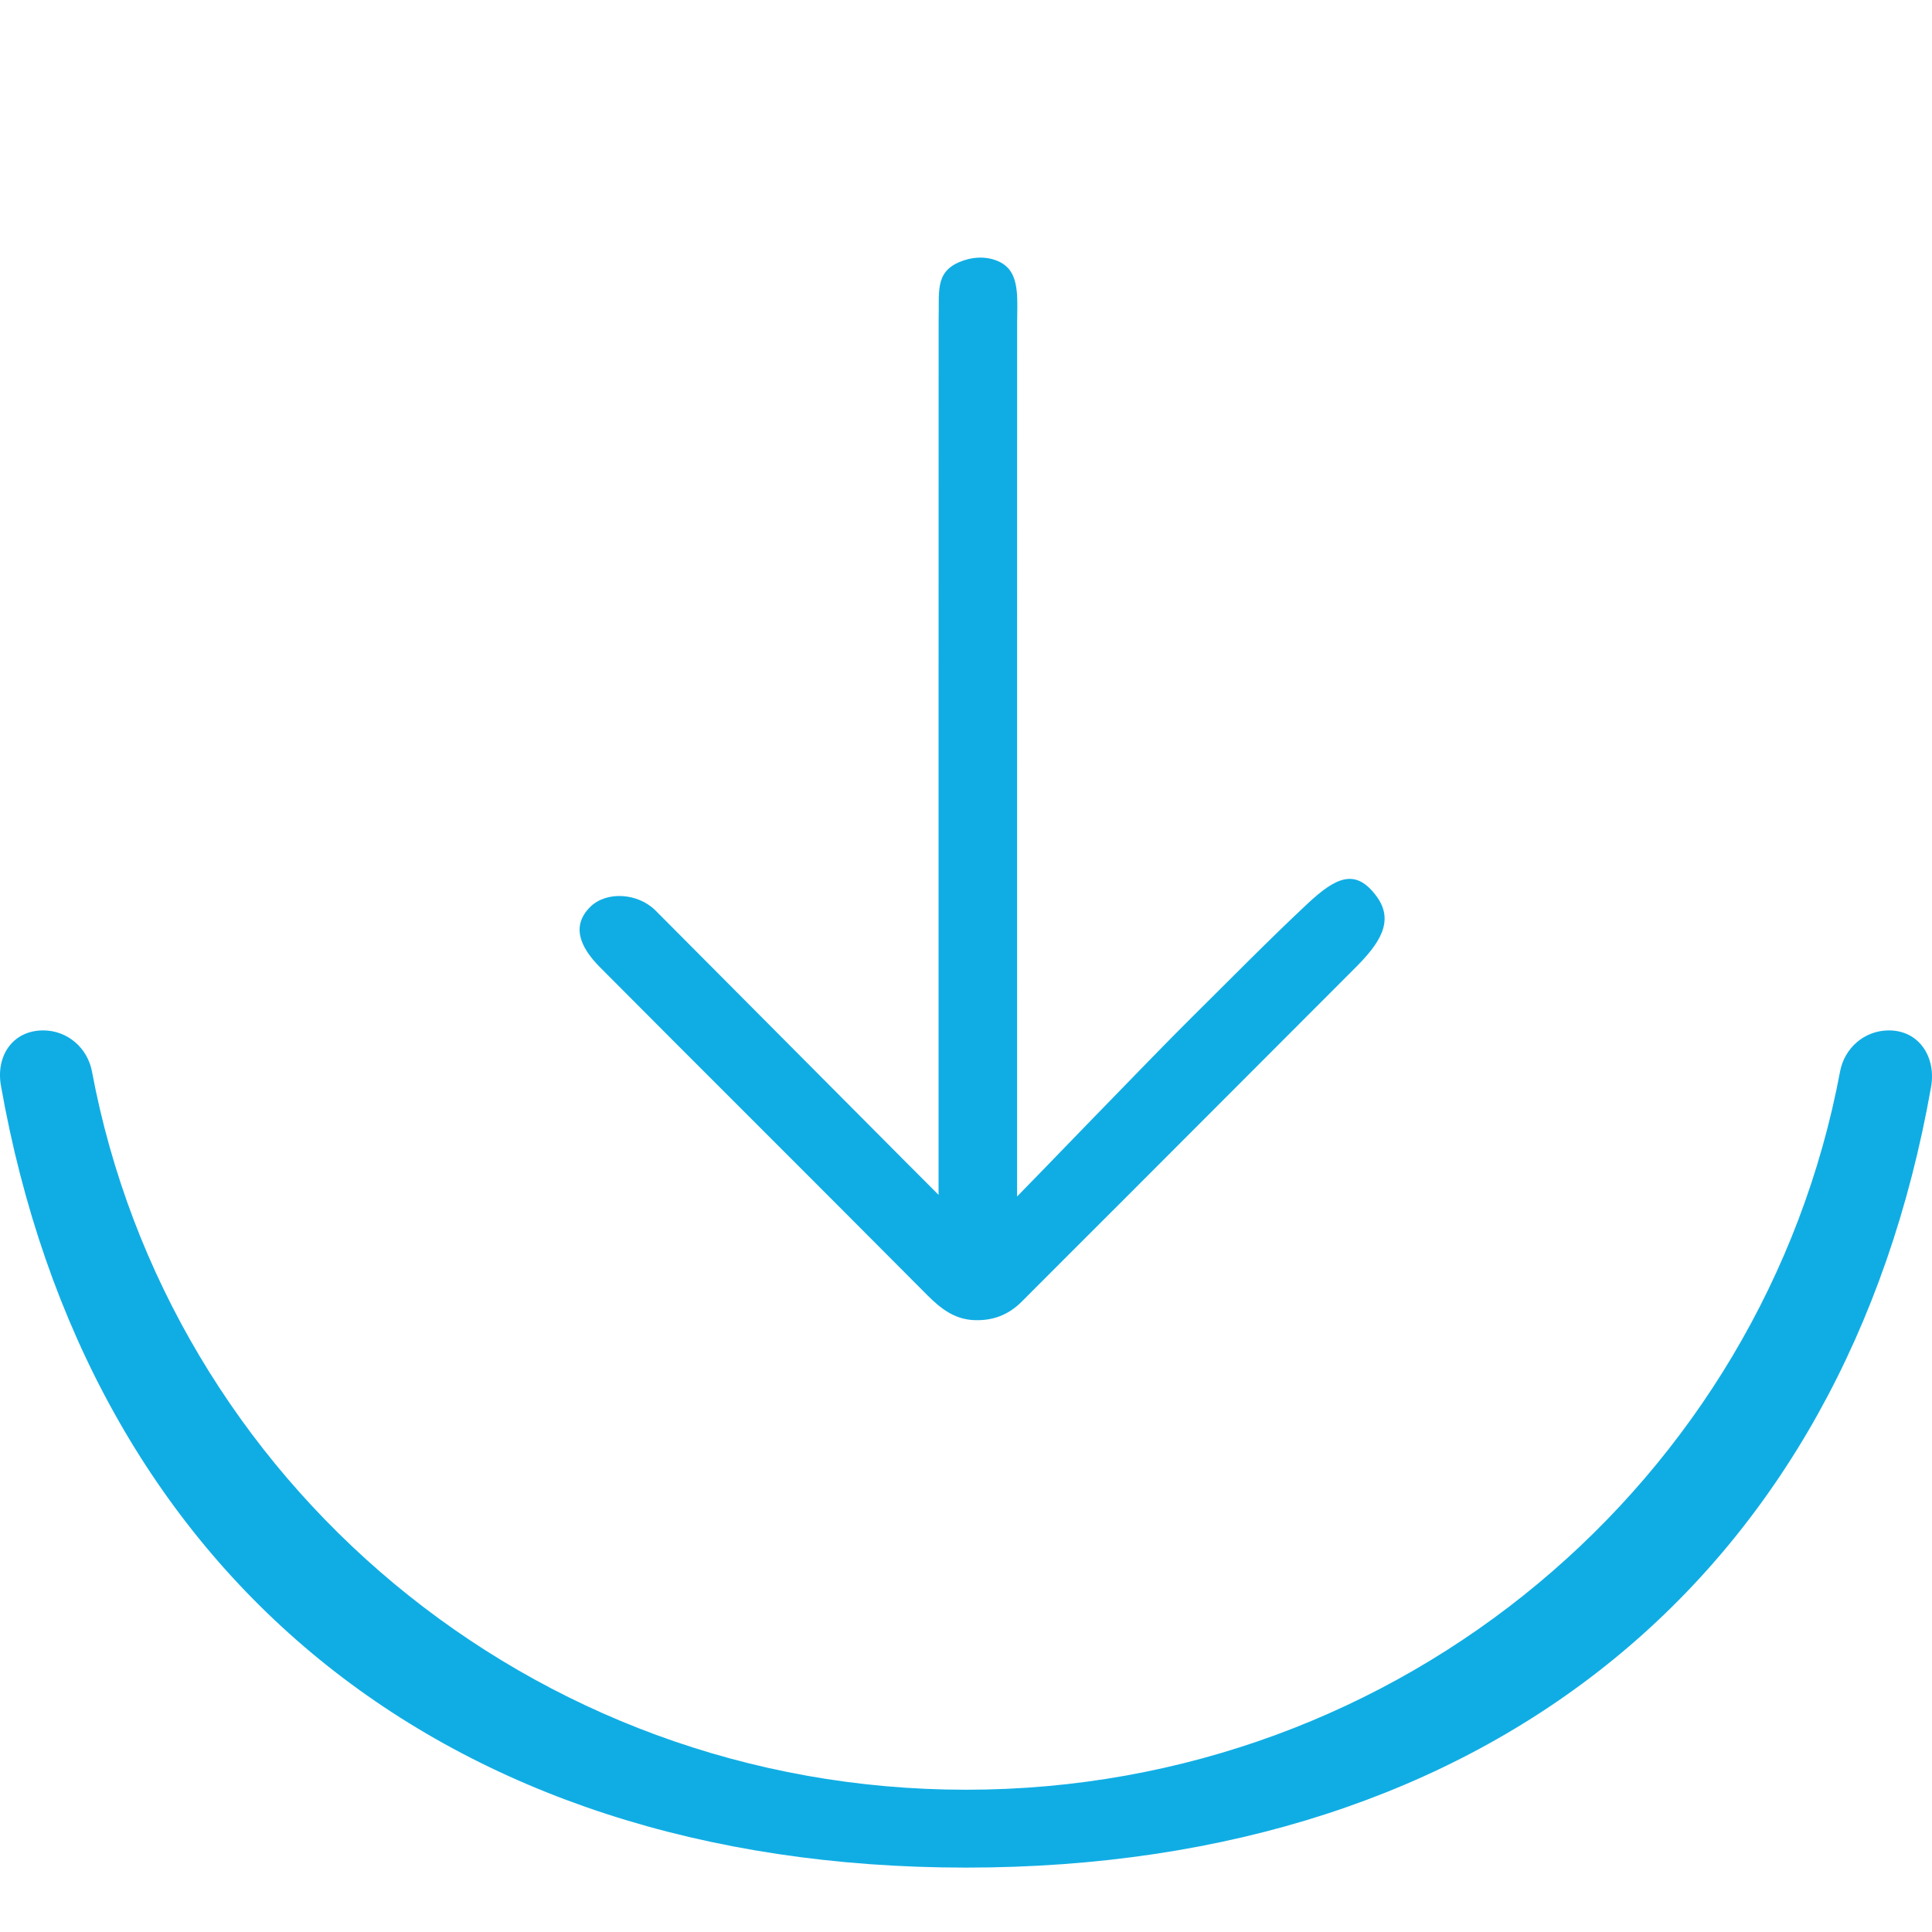 <?xml version="1.0" encoding="UTF-8"?>
<svg width="60px" height="60px" viewBox="0 0 60 60" version="1.1" xmlns="http://www.w3.org/2000/svg" xmlns:xlink="http://www.w3.org/1999/xlink">
    <!-- Generator: Sketch 46.1 (44463) - http://www.bohemiancoding.com/sketch -->
    <title>request blue </title>
    <desc>Created with Sketch.</desc>
    <defs></defs>
    <g id="FINAL---v3---ETH-mobile---iOS" stroke="none" stroke-width="1" fill="none" fill-rule="evenodd">
        <g id="request-blue-">
            <g id="Group">
                <g id="Request-blue-Copy" transform="translate(0, 8)" fill="#10ADE4">
                    <path d="M58.66,24 C59.608,24 60.135,24.84 59.97,25.762 C57.299,40.873 46.286,50 30.001,50 C13.715,50 2.7,40.828 0.029,25.716 C-0.134,24.795 0.393,24 1.341,24 C2.096,24 2.718,24.543 2.856,25.276 C5.234,37.964 16.468,47.582 30.001,47.582 C43.534,47.582 54.766,37.964 57.145,25.276 C57.283,24.543 57.905,24 58.66,24 Z M31.587,29.158 C31.687,29.069 35.827,24.765 37.021,23.585 C38.208,22.412 39.375,21.218 40.594,20.077 C41.502,19.225 42.108,18.953 42.76,19.85 C43.315,20.616 42.829,21.315 42.102,22.043 C39.711,24.436 37.322,26.829 34.932,29.222 C33.865,30.29 32.795,31.354 31.73,32.424 C31.316,32.84 30.823,33.025 30.24,32.997 C29.634,32.969 29.207,32.631 28.802,32.226 C26.937,30.349 25.065,28.48 23.194,26.607 C21.674,25.088 20.155,23.57 18.64,22.046 C17.987,21.392 17.752,20.743 18.325,20.17 C18.831,19.663 19.814,19.731 20.358,20.277 C22.627,22.553 29.037,29.004 29.148,29.107 C29.148,28.942 29.147,2.019 29.15,1.922 C29.179,1.095 29.02,0.46 29.803,0.135 C30.539,-0.17 31.094,0.115 31.251,0.274 C31.667,0.631 31.588,1.392 31.588,2.016 C31.585,9.833 31.587,29.002 31.587,29.158 Z" id="send-copy-4"></path>
                </g>
                <rect id="Rectangle-11" x="0" y="0" width="60" height="60"></rect>
            </g>
        </g>
    </g>
</svg>
